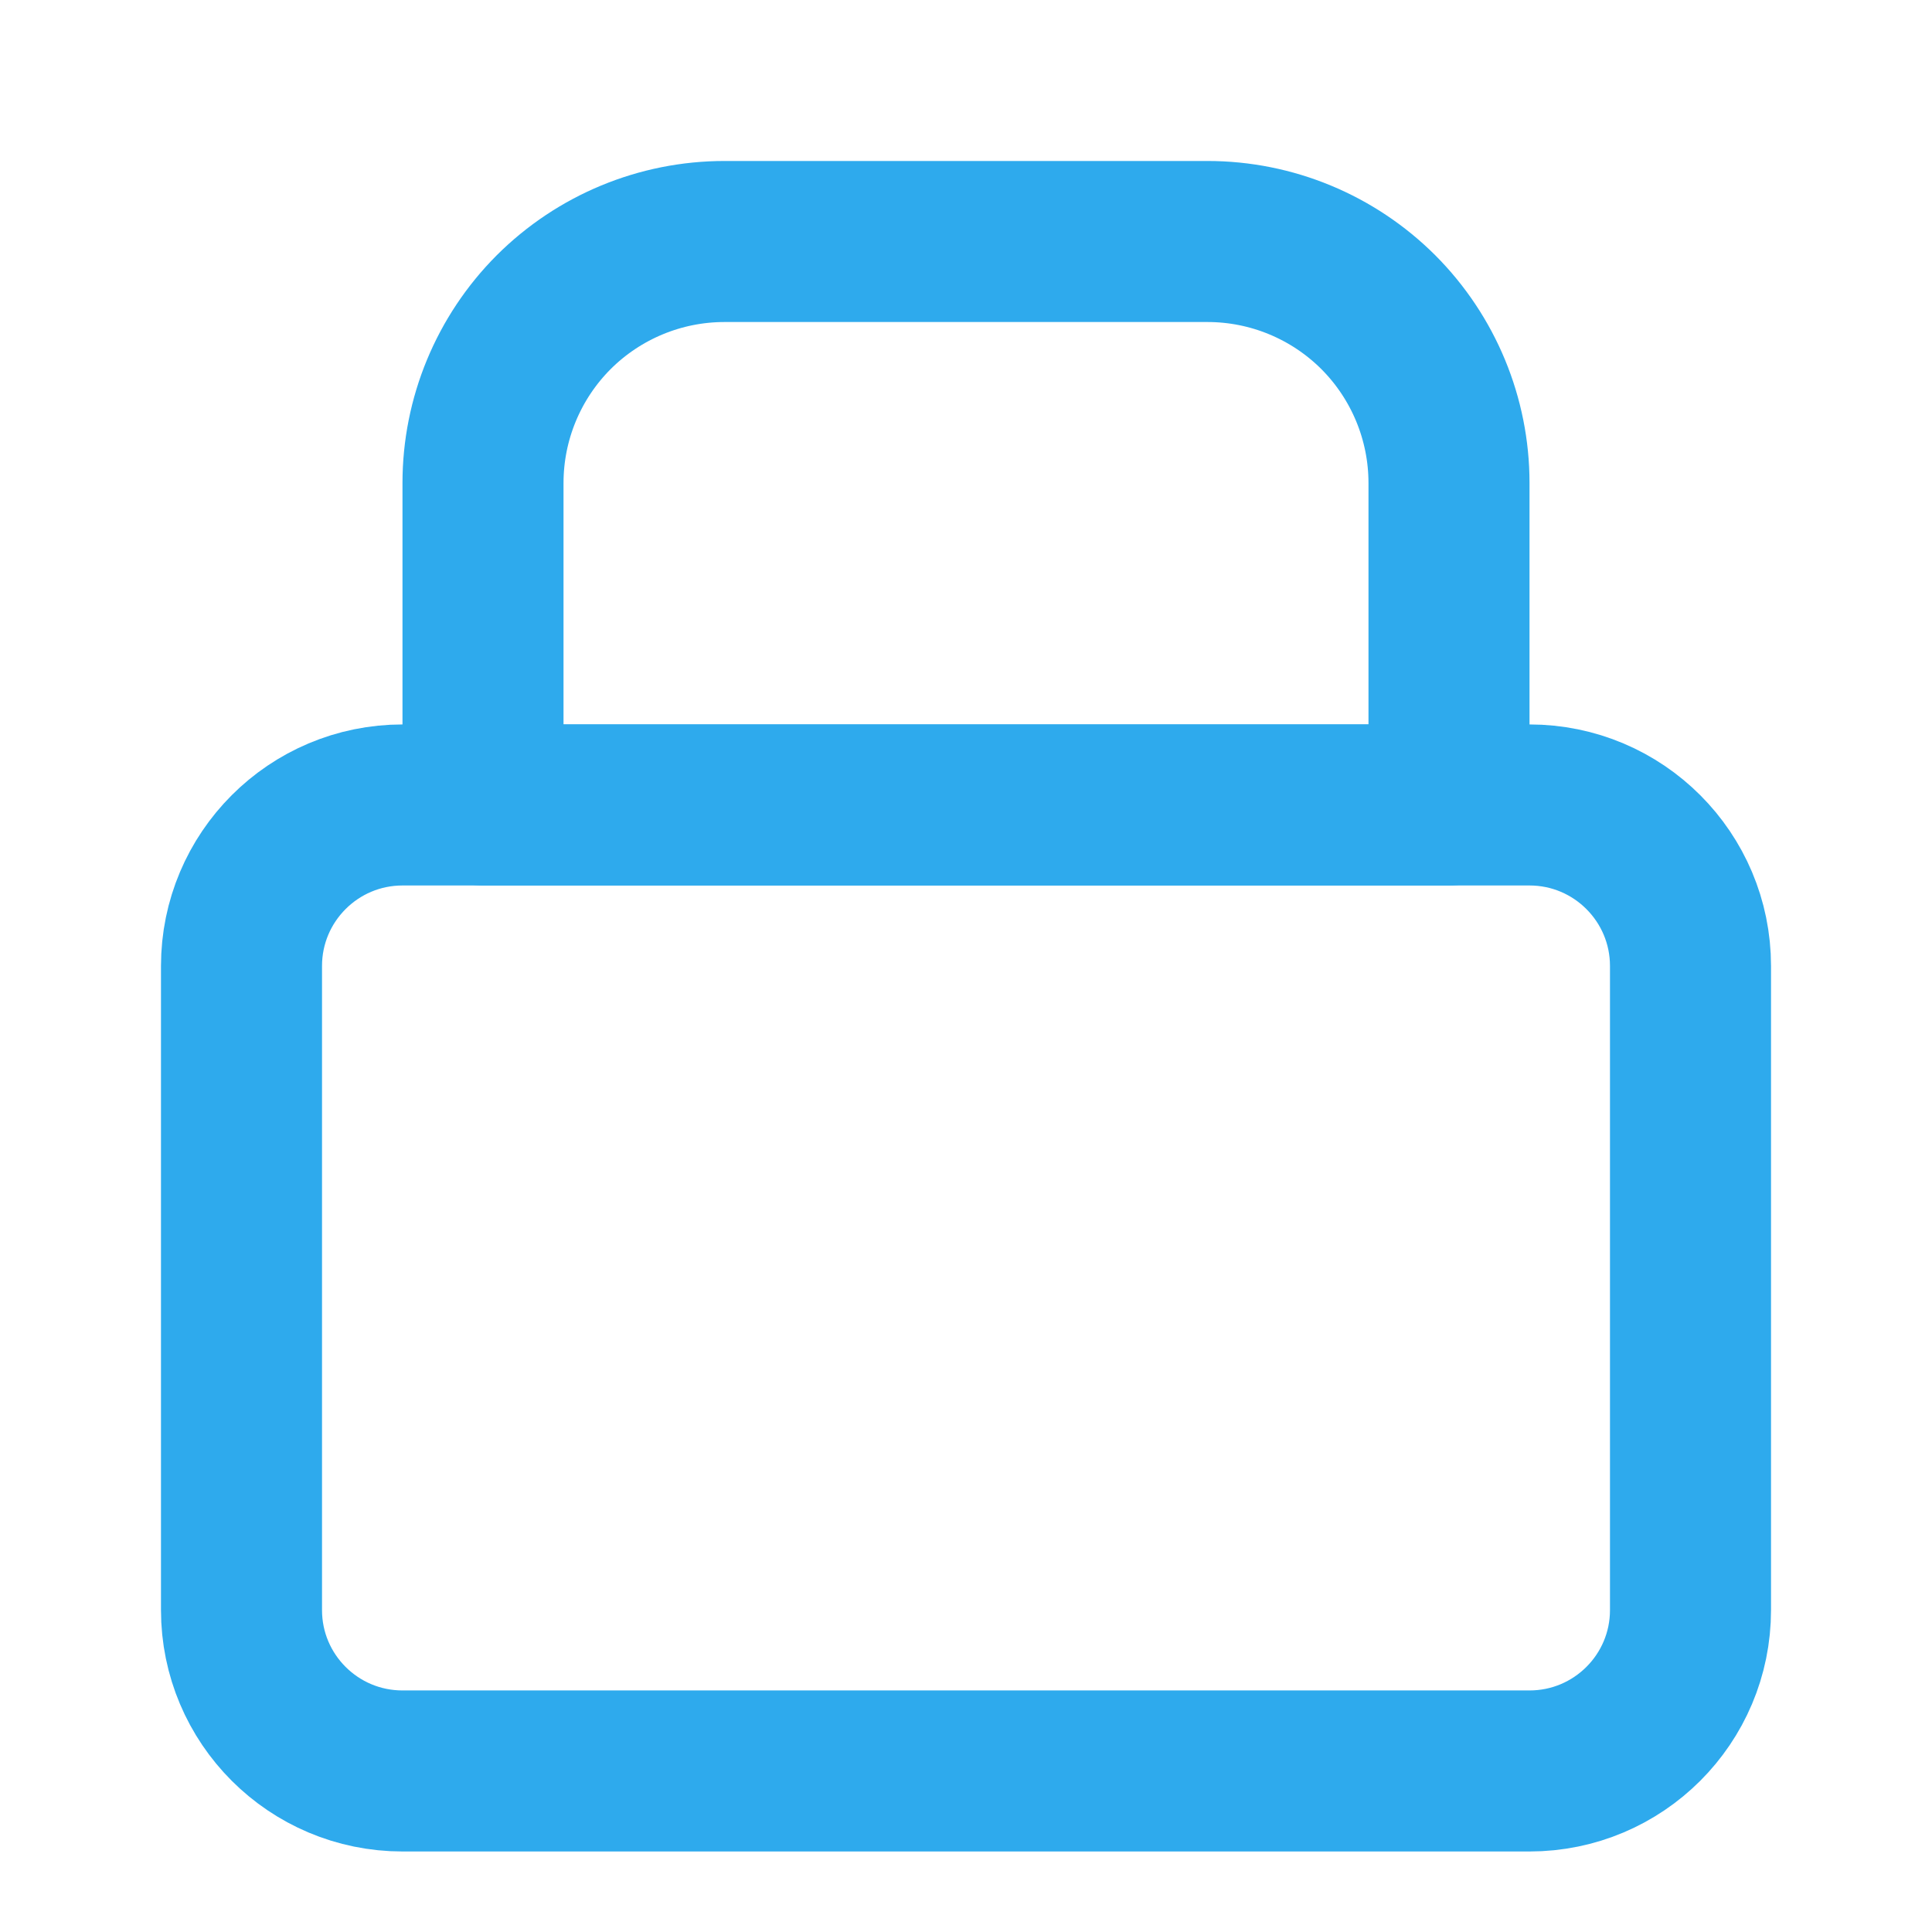 <svg width="17" height="17" viewBox="0 0 17 17" fill="none" xmlns="http://www.w3.org/2000/svg">
<path d="M13.458 7.083H3.542C2.759 7.083 2.125 7.718 2.125 8.5V14.167C2.125 14.949 2.759 15.583 3.542 15.583H13.458C14.241 15.583 14.875 14.949 14.875 14.167V8.5C14.875 7.718 14.241 7.083 13.458 7.083Z" stroke="#2EAAED" stroke-width="1.417" stroke-linecap="round" stroke-linejoin="round"/>
<path d="M4.25 4.25C4.25 3.686 4.474 3.146 4.872 2.747C5.271 2.349 5.811 2.125 6.375 2.125H10.625C11.189 2.125 11.729 2.349 12.128 2.747C12.526 3.146 12.75 3.686 12.75 4.25V7.083H4.25V4.25Z" stroke="#2EAAED" stroke-width="1.417" stroke-linecap="round" stroke-linejoin="round"/>
</svg>
